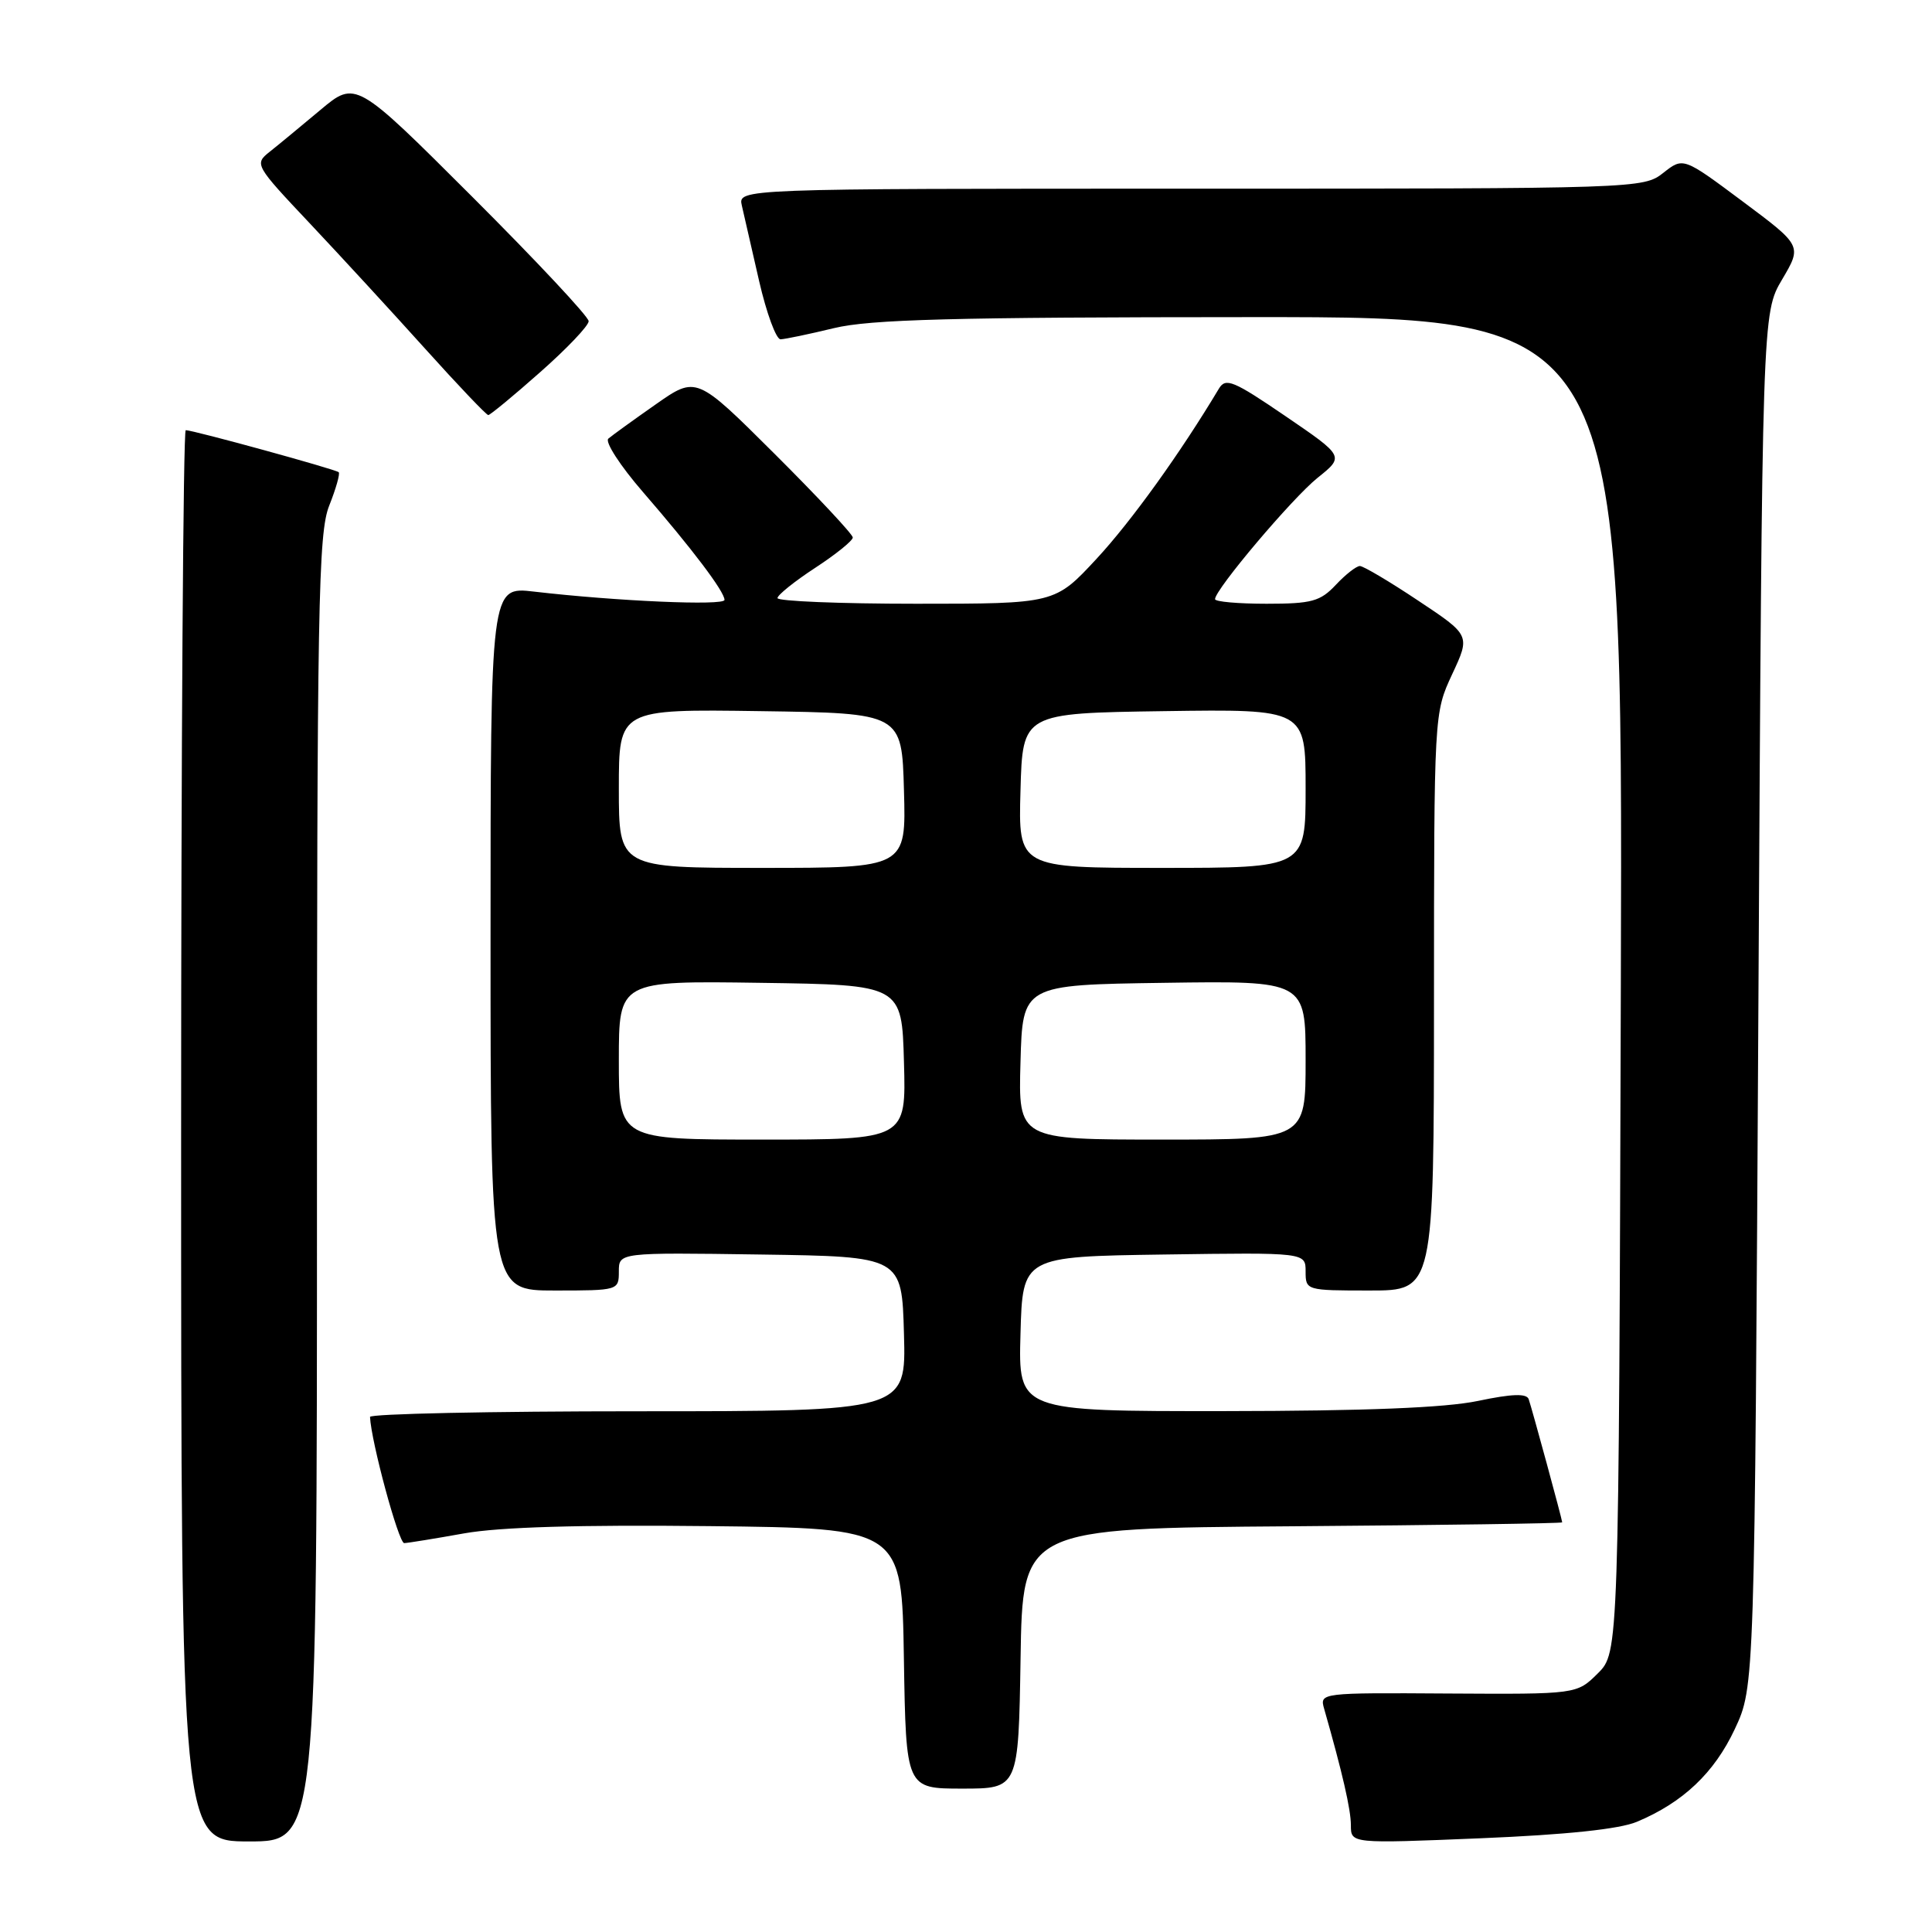 <?xml version="1.0" encoding="UTF-8" standalone="no"?>
<!DOCTYPE svg PUBLIC "-//W3C//DTD SVG 1.1//EN" "http://www.w3.org/Graphics/SVG/1.1/DTD/svg11.dtd" >
<svg xmlns="http://www.w3.org/2000/svg" xmlns:xlink="http://www.w3.org/1999/xlink" version="1.1" viewBox="0 0 256 256">
 <g >
 <path fill="currentColor"
d=" M 42.00 157.52 C 42.00 80.02 42.17 70.62 43.63 66.98 C 44.52 64.74 45.08 62.76 44.88 62.57 C 44.46 62.18 25.60 57.00 24.61 57.00 C 24.28 57.00 24.00 99.07 24.00 150.50 C 24.00 244.00 24.00 244.00 33.00 244.00 C 42.00 244.00 42.00 244.00 42.00 157.52 Z  M 216.89 241.40 C 222.99 238.85 227.15 234.92 229.87 229.11 C 232.50 223.50 232.50 223.50 233.00 132.50 C 233.50 41.50 233.50 41.50 236.14 37.03 C 238.78 32.56 238.78 32.56 230.91 26.69 C 223.04 20.82 223.04 20.82 220.39 22.91 C 217.76 24.98 217.07 25.00 157.76 25.00 C 97.78 25.00 97.78 25.00 98.30 27.25 C 98.58 28.49 99.61 32.99 100.59 37.25 C 101.57 41.51 102.85 44.98 103.43 44.96 C 104.02 44.94 107.20 44.28 110.50 43.48 C 115.32 42.32 126.22 42.03 165.77 42.02 C 215.03 42.00 215.03 42.00 214.77 130.48 C 214.50 218.96 214.50 218.96 211.72 221.73 C 208.93 224.50 208.93 224.50 191.89 224.40 C 175.01 224.29 174.85 224.31 175.45 226.40 C 177.87 234.87 179.00 239.76 179.00 241.86 C 179.00 244.29 179.00 244.29 196.20 243.58 C 207.54 243.11 214.58 242.37 216.89 241.40 Z  M 135.23 219.75 C 135.50 202.50 135.50 202.50 171.25 202.24 C 190.91 202.09 207.00 201.86 207.00 201.72 C 207.00 201.36 203.02 186.75 202.56 185.40 C 202.29 184.62 200.36 184.68 195.84 185.63 C 191.48 186.54 180.98 186.96 162.22 186.98 C 134.93 187.00 134.93 187.00 135.22 176.75 C 135.50 166.50 135.50 166.50 154.25 166.23 C 173.00 165.96 173.00 165.96 173.00 168.48 C 173.00 170.98 173.08 171.00 181.50 171.00 C 190.00 171.00 190.00 171.00 190.01 132.75 C 190.02 94.50 190.02 94.50 192.42 89.34 C 194.83 84.18 194.83 84.18 187.92 79.59 C 184.13 77.06 180.65 75.00 180.19 75.00 C 179.73 75.00 178.29 76.12 177.00 77.50 C 174.94 79.69 173.81 80.00 167.83 80.00 C 164.07 80.00 161.00 79.73 161.00 79.39 C 161.00 78.11 171.22 66.02 174.59 63.31 C 178.14 60.47 178.14 60.47 170.33 55.14 C 163.41 50.42 162.41 50.01 161.51 51.50 C 156.42 60.01 149.92 69.06 145.32 74.02 C 139.78 80.00 139.78 80.00 121.39 80.00 C 111.28 80.00 103.01 79.66 103.02 79.25 C 103.03 78.84 105.28 77.03 108.02 75.24 C 110.76 73.45 113.00 71.64 113.00 71.22 C 113.00 70.81 108.34 65.82 102.64 60.14 C 92.27 49.81 92.27 49.81 86.89 53.58 C 83.92 55.66 81.10 57.70 80.61 58.12 C 80.12 58.53 82.18 61.72 85.19 65.19 C 91.73 72.74 96.00 78.39 96.00 79.49 C 96.00 80.29 81.66 79.66 70.75 78.39 C 65.00 77.72 65.00 77.72 65.00 124.36 C 65.00 171.00 65.00 171.00 73.50 171.00 C 81.92 171.00 82.00 170.98 82.00 168.48 C 82.00 165.96 82.00 165.96 100.75 166.23 C 119.50 166.50 119.50 166.50 119.78 176.75 C 120.07 187.00 120.07 187.00 84.53 187.00 C 64.99 187.00 49.01 187.34 49.03 187.75 C 49.17 191.00 52.82 204.49 53.56 204.47 C 54.08 204.45 57.65 203.87 61.50 203.18 C 66.22 202.34 76.80 202.03 94.00 202.22 C 119.50 202.50 119.50 202.50 119.77 219.75 C 120.05 237.00 120.05 237.00 127.50 237.00 C 134.95 237.00 134.95 237.00 135.23 219.75 Z  M 71.57 49.32 C 75.11 46.20 78.00 43.16 78.00 42.56 C 78.00 41.96 71.05 34.54 62.56 26.06 C 47.13 10.65 47.13 10.65 42.44 14.58 C 39.87 16.73 36.84 19.24 35.71 20.13 C 33.69 21.74 33.79 21.90 41.08 29.63 C 45.16 33.96 52.04 41.44 56.37 46.25 C 60.70 51.06 64.45 55.00 64.70 55.00 C 64.94 55.00 68.04 52.45 71.57 49.32 Z  M 82.00 140.48 C 82.00 129.96 82.00 129.96 100.75 130.23 C 119.50 130.50 119.50 130.50 119.78 140.75 C 120.07 151.00 120.07 151.00 101.03 151.00 C 82.00 151.00 82.00 151.00 82.00 140.48 Z  M 135.22 140.75 C 135.50 130.50 135.50 130.50 154.25 130.23 C 173.00 129.96 173.00 129.96 173.00 140.48 C 173.00 151.00 173.00 151.00 153.97 151.00 C 134.93 151.00 134.93 151.00 135.22 140.75 Z  M 82.00 104.48 C 82.00 93.96 82.00 93.96 100.75 94.23 C 119.50 94.50 119.50 94.50 119.78 104.75 C 120.07 115.00 120.07 115.00 101.03 115.00 C 82.00 115.00 82.00 115.00 82.00 104.48 Z  M 135.22 104.75 C 135.50 94.50 135.50 94.50 154.25 94.23 C 173.00 93.96 173.00 93.96 173.00 104.48 C 173.00 115.00 173.00 115.00 153.97 115.00 C 134.93 115.00 134.93 115.00 135.22 104.75 Z "/>
</g>
</svg>